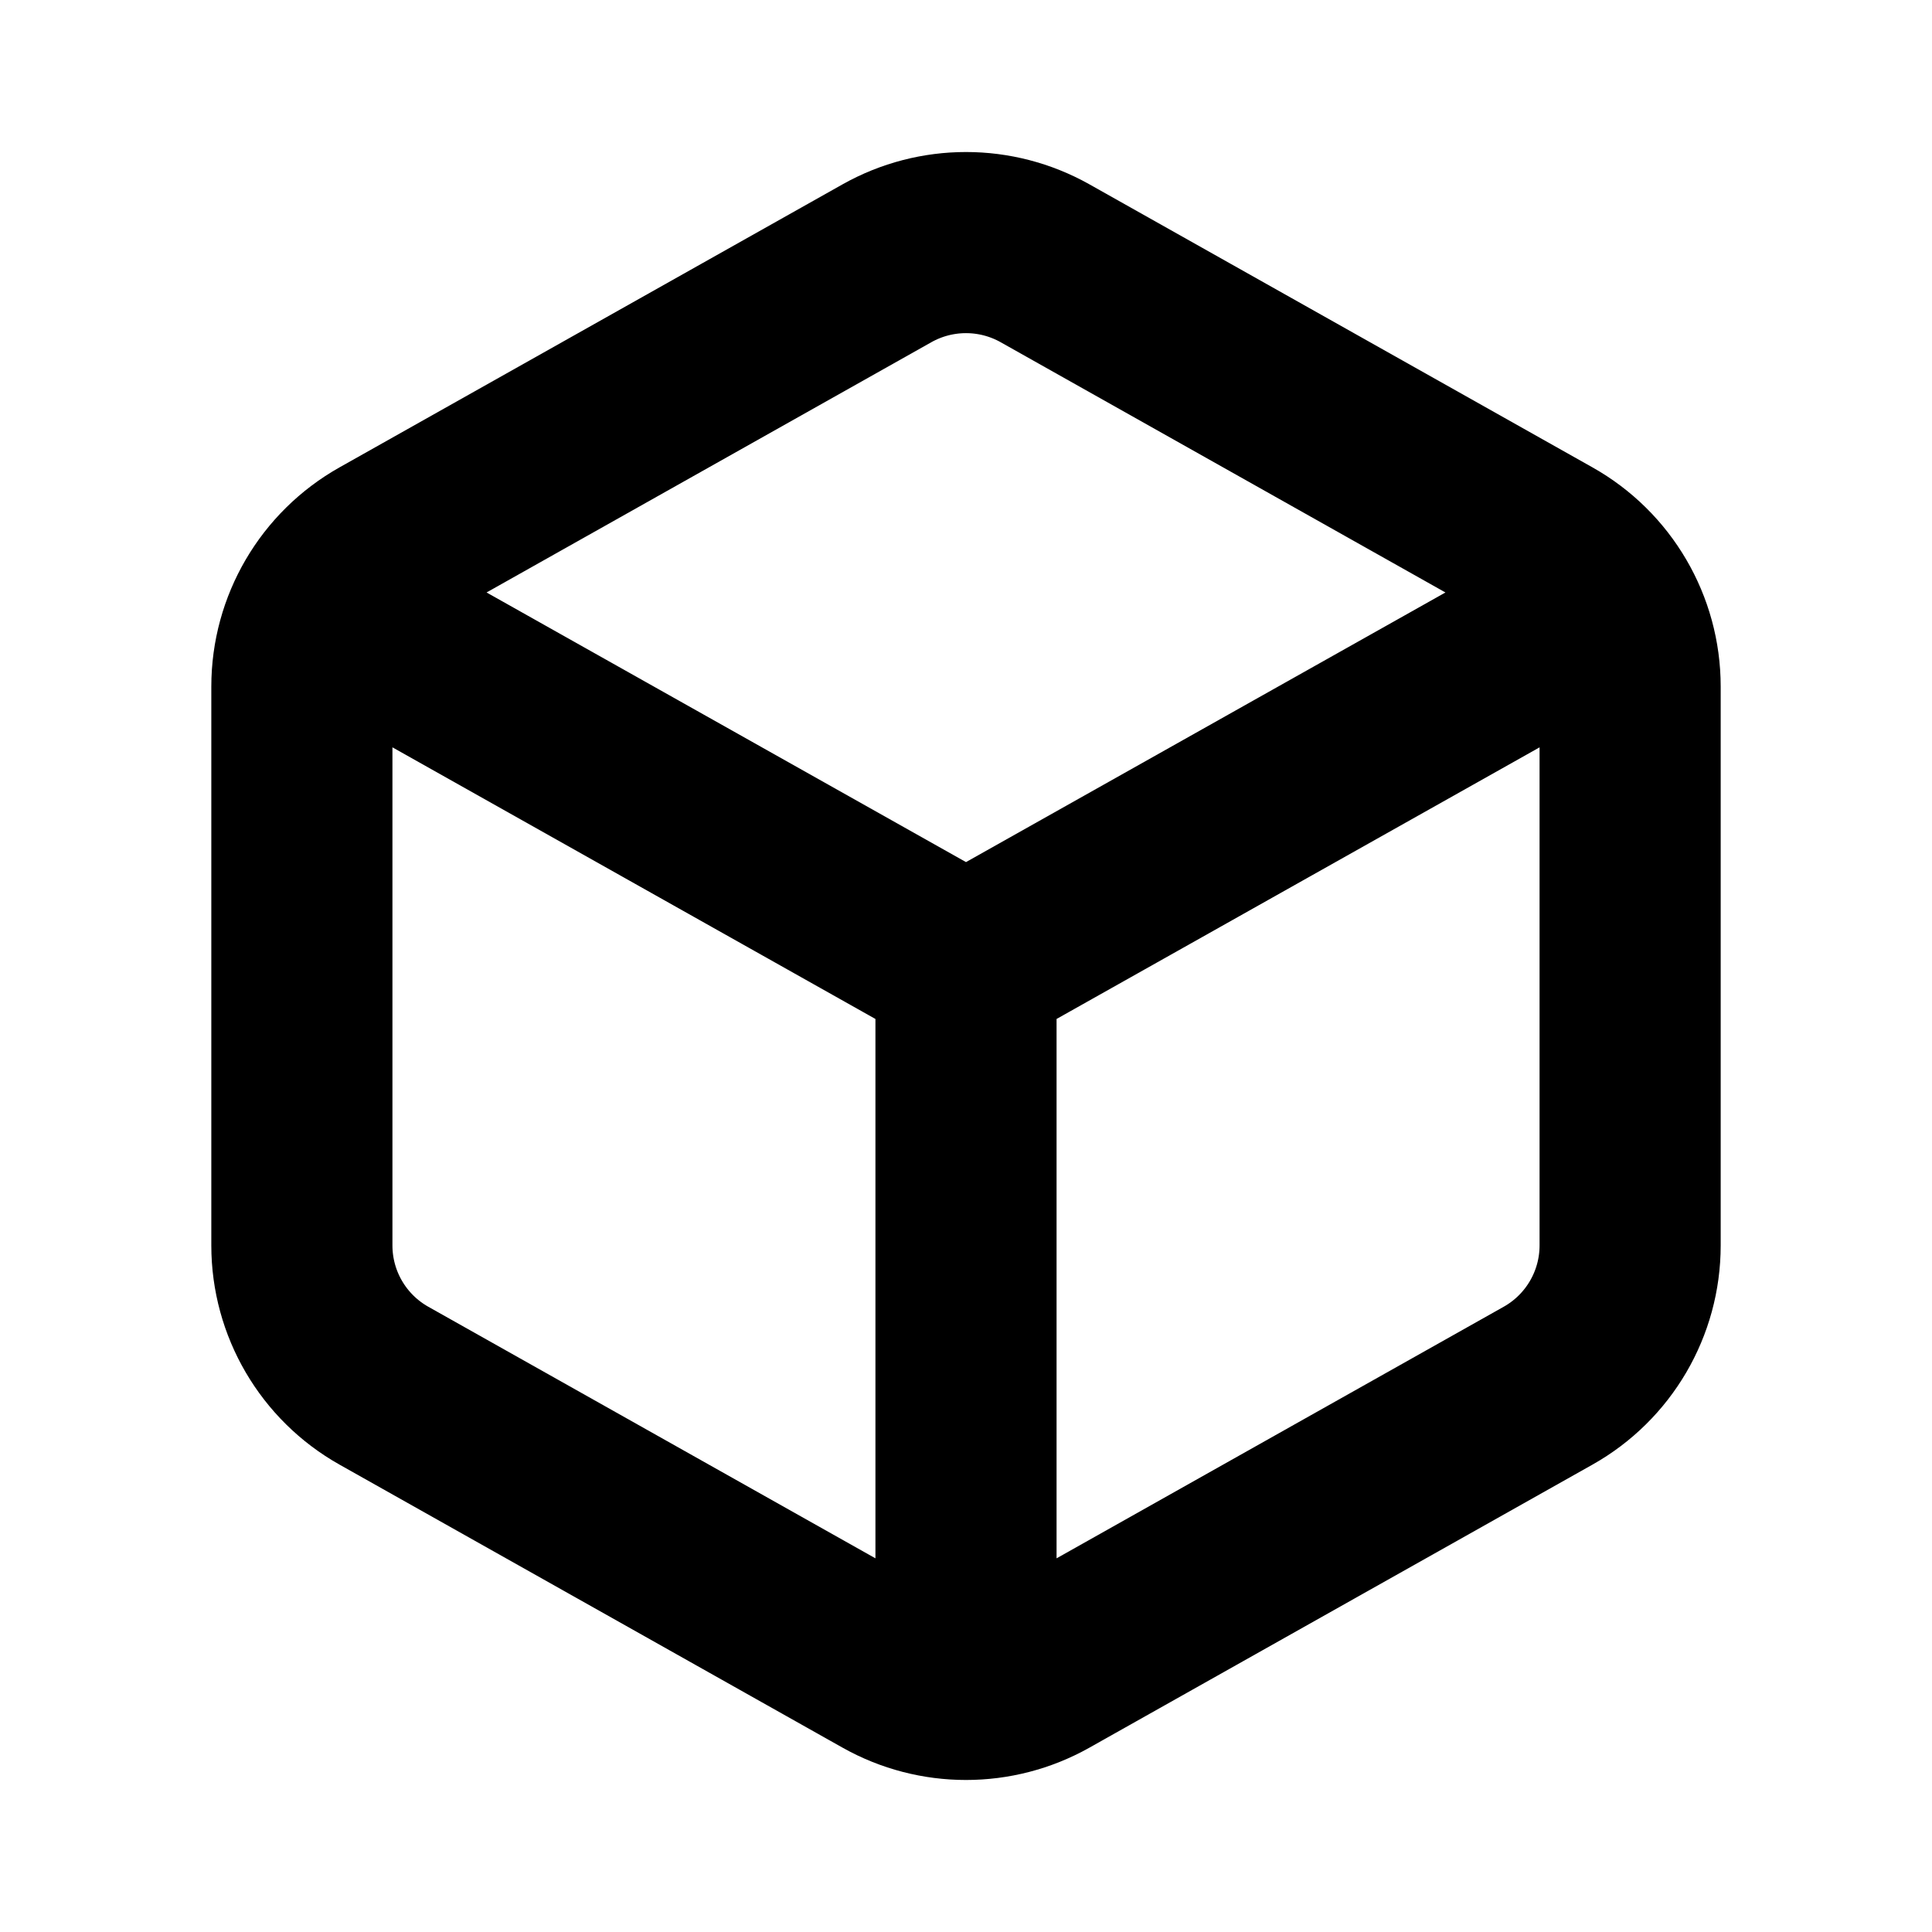 <svg
  width="16"
  height="16"
  viewBox="0 0 16 16"
  fill="none"
  xmlns="http://www.w3.org/2000/svg"
  data-fui-icon="true"
>
  <path
    d="M8 8V13.667M8 8L3 5.188M8 8L12.842 5.277M13.5 5.686V10.314C13.5 10.796 13.24 11.24 12.82 11.476L8.654 13.82C8.248 14.048 7.752 14.048 7.346 13.82L3.18 11.476C2.76 11.24 2.5 10.796 2.5 10.314V5.686C2.5 5.204 2.76 4.76 3.18 4.524L7.346 2.18C7.752 1.952 8.248 1.952 8.654 2.18L12.82 4.524C13.24 4.76 13.5 5.204 13.5 5.686Z"
    stroke="currentColor"
    stroke-width="1.5"
    stroke-linecap="round"
    stroke-linejoin="round"
  />
</svg>
